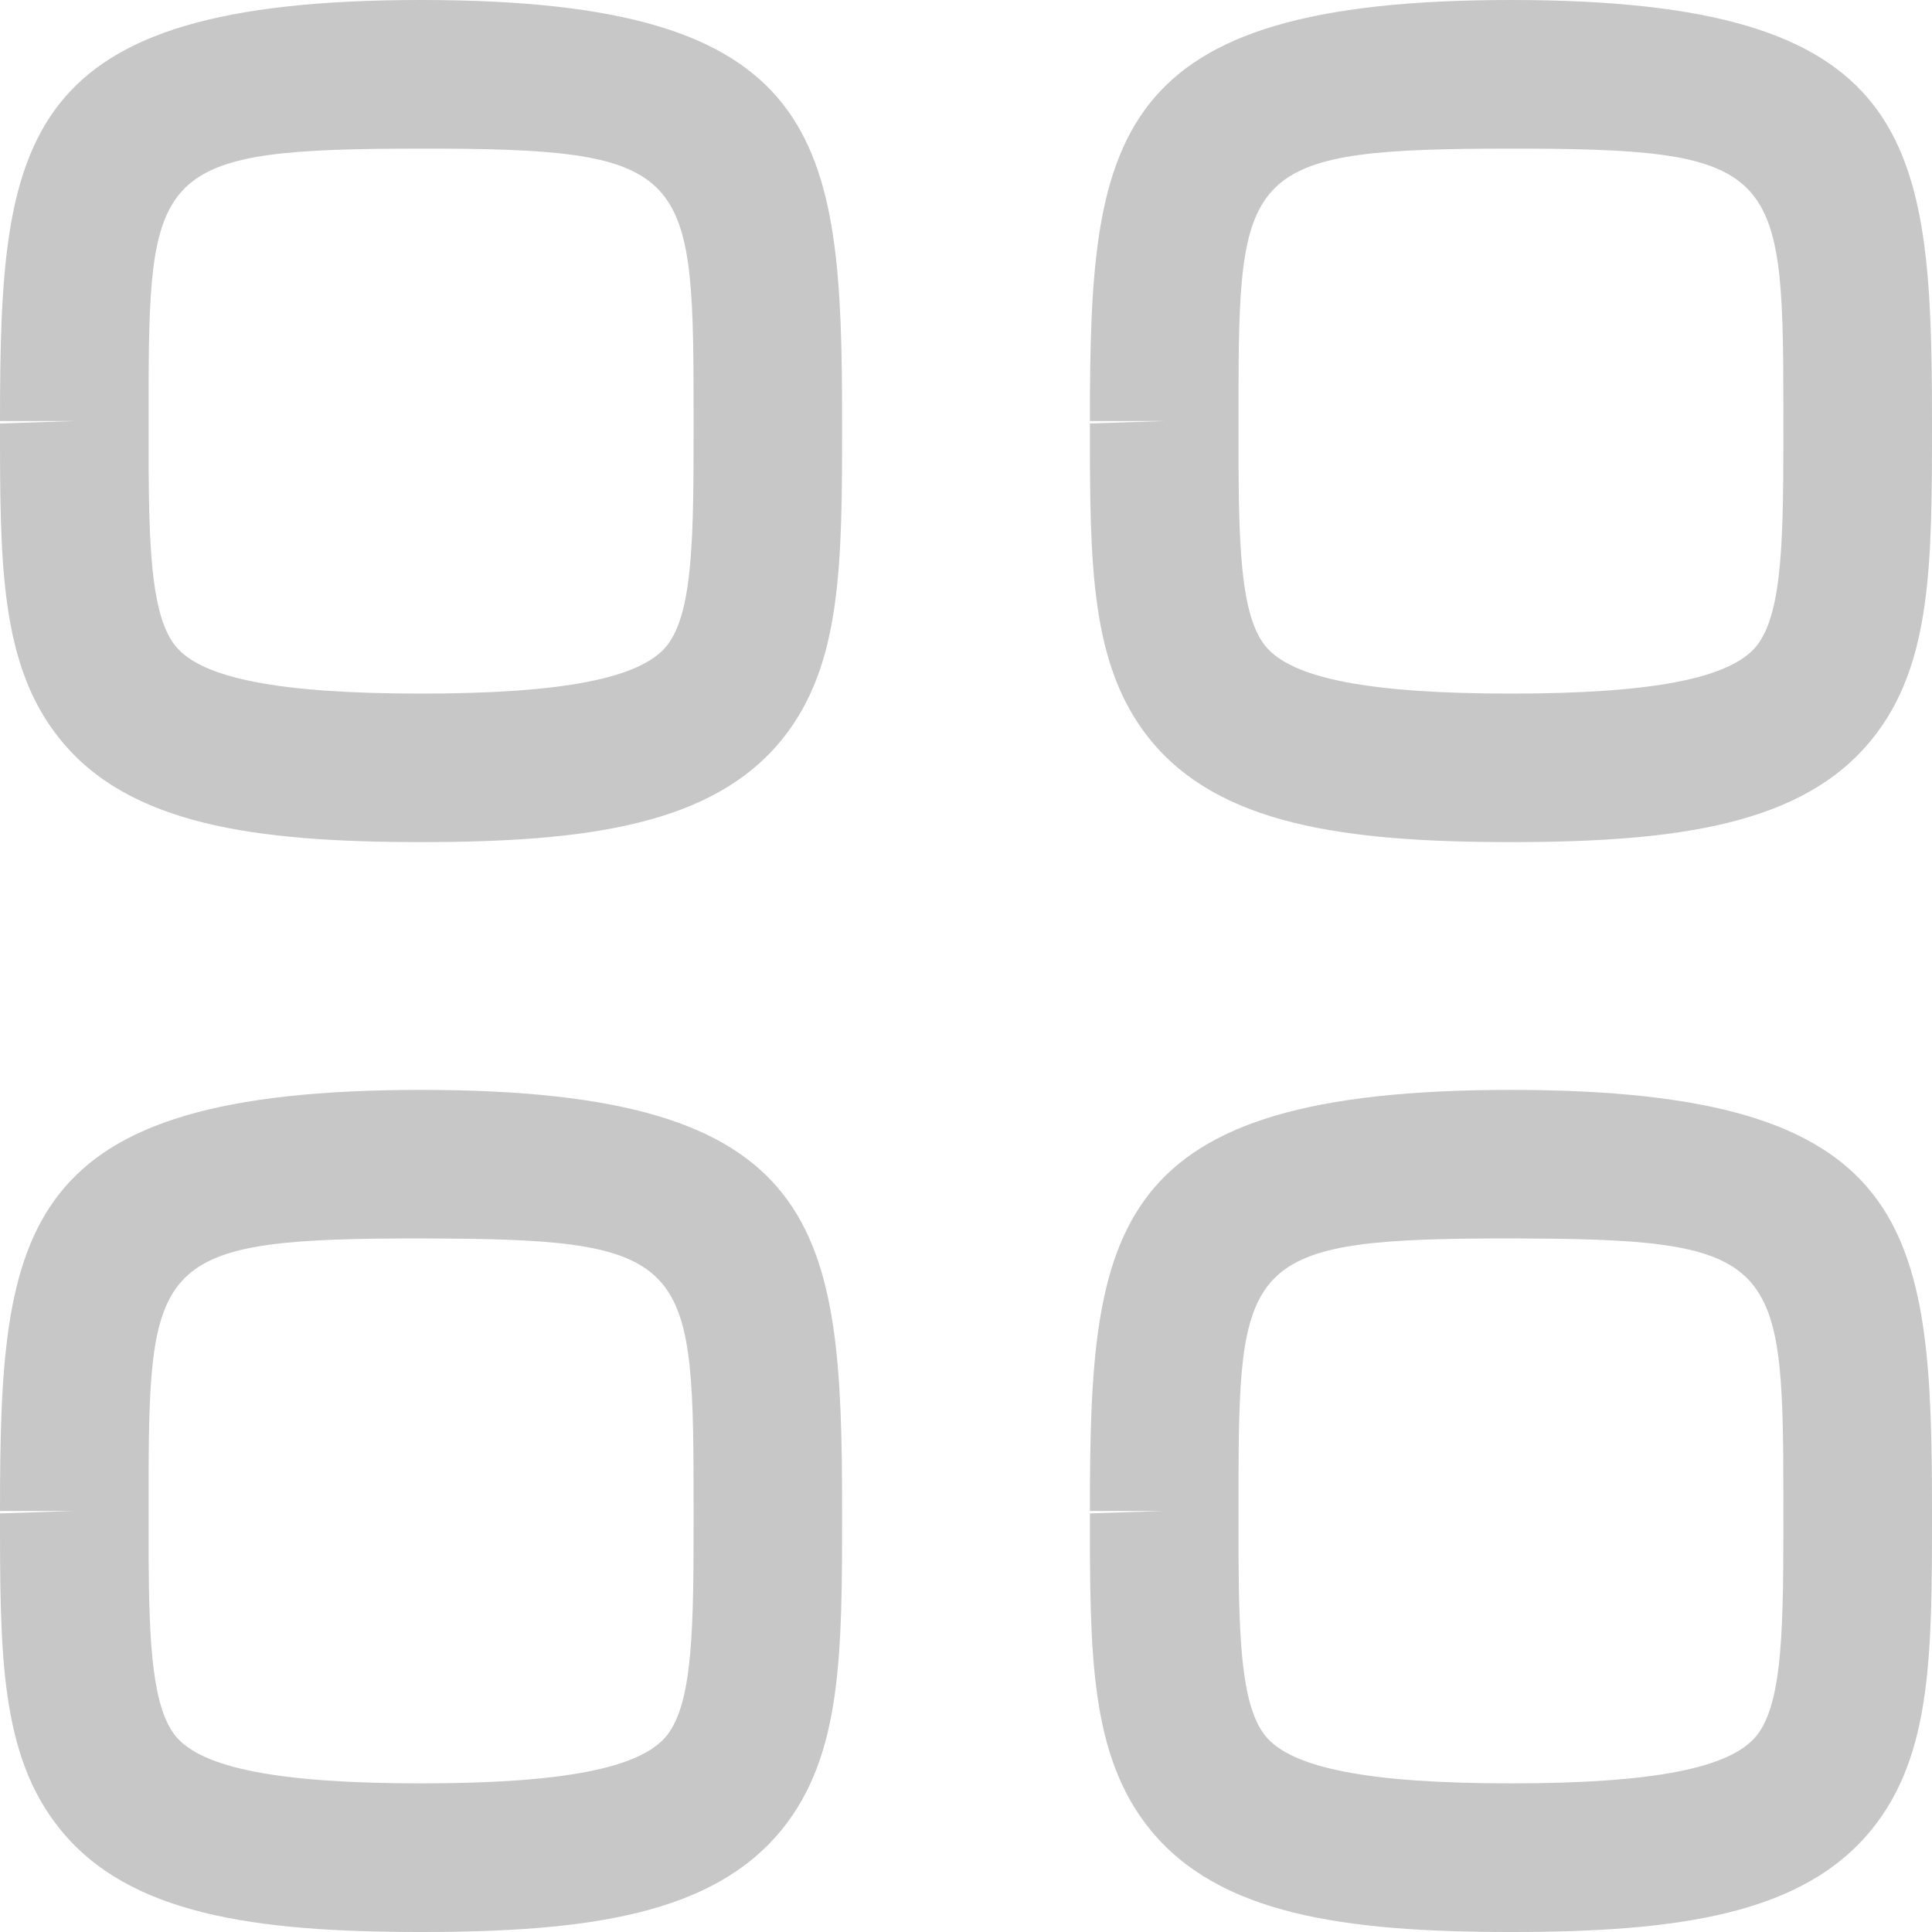 <svg width="15" height="15" viewBox="0 0 15 15" fill="none" xmlns="http://www.w3.org/2000/svg">
<path fill-rule="evenodd" clip-rule="evenodd" d="M3.269 8.462C6.399 8.462 6.538 9.523 6.538 11.731C6.538 12.837 6.538 13.624 6.074 14.2C5.539 14.864 4.566 15 3.269 15C1.972 15 0.999 14.864 0.465 14.2C0 13.624 0 12.838 0 11.75L0.577 11.731H0C0 9.523 0.139 8.462 3.269 8.462ZM11.731 8.462C14.861 8.462 15 9.523 15 11.731C15 12.837 15 13.624 14.535 14.2C14.001 14.864 13.028 15 11.731 15C10.434 15 9.461 14.864 8.926 14.2C8.462 13.624 8.462 12.838 8.462 11.75L9.038 11.731H8.462C8.462 9.523 8.601 8.462 11.731 8.462ZM3.428 9.616L3.269 9.615C1.262 9.615 1.159 9.759 1.154 11.444L1.154 12.1C1.158 12.77 1.184 13.254 1.362 13.477C1.566 13.729 2.172 13.846 3.269 13.846C4.367 13.846 4.972 13.729 5.176 13.476C5.385 13.217 5.385 12.601 5.385 11.749C5.385 9.826 5.385 9.625 3.428 9.616ZM11.889 9.616L11.731 9.615C9.724 9.615 9.621 9.759 9.616 11.444L9.616 12.1C9.62 12.77 9.645 13.254 9.824 13.477C10.028 13.729 10.633 13.846 11.731 13.846C12.829 13.846 13.434 13.729 13.638 13.476C13.846 13.217 13.846 12.601 13.846 11.749C13.846 9.826 13.846 9.625 11.889 9.616ZM3.269 0C6.399 0 6.538 1.062 6.538 3.269C6.538 4.375 6.538 5.162 6.074 5.738C5.539 6.402 4.566 6.538 3.269 6.538C1.972 6.538 0.999 6.402 0.465 5.738C0 5.162 0 4.376 0 3.288L0.577 3.269H0C0 1.062 0.139 0 3.269 0ZM11.731 0C14.861 0 15 1.062 15 3.269C15 4.375 15 5.162 14.535 5.738C14.001 6.402 13.028 6.538 11.731 6.538C10.434 6.538 9.461 6.402 8.926 5.738C8.462 5.162 8.462 4.376 8.462 3.288L9.038 3.269H8.462C8.462 1.062 8.601 0 11.731 0ZM3.428 1.154L3.269 1.154C1.262 1.154 1.159 1.298 1.154 2.982L1.154 3.639C1.158 4.309 1.184 4.793 1.362 5.015C1.566 5.268 2.172 5.385 3.269 5.385C4.367 5.385 4.972 5.267 5.176 5.015C5.385 4.755 5.385 4.14 5.385 3.288C5.385 1.364 5.385 1.163 3.428 1.154ZM11.889 1.154L11.731 1.154C9.724 1.154 9.621 1.298 9.616 2.982L9.616 3.639C9.62 4.309 9.645 4.793 9.824 5.015C10.028 5.268 10.633 5.385 11.731 5.385C12.829 5.385 13.434 5.267 13.638 5.015C13.846 4.755 13.846 4.14 13.846 3.288C13.846 1.364 13.846 1.163 11.889 1.154Z" fill="#C7C7C7"/>
</svg>
